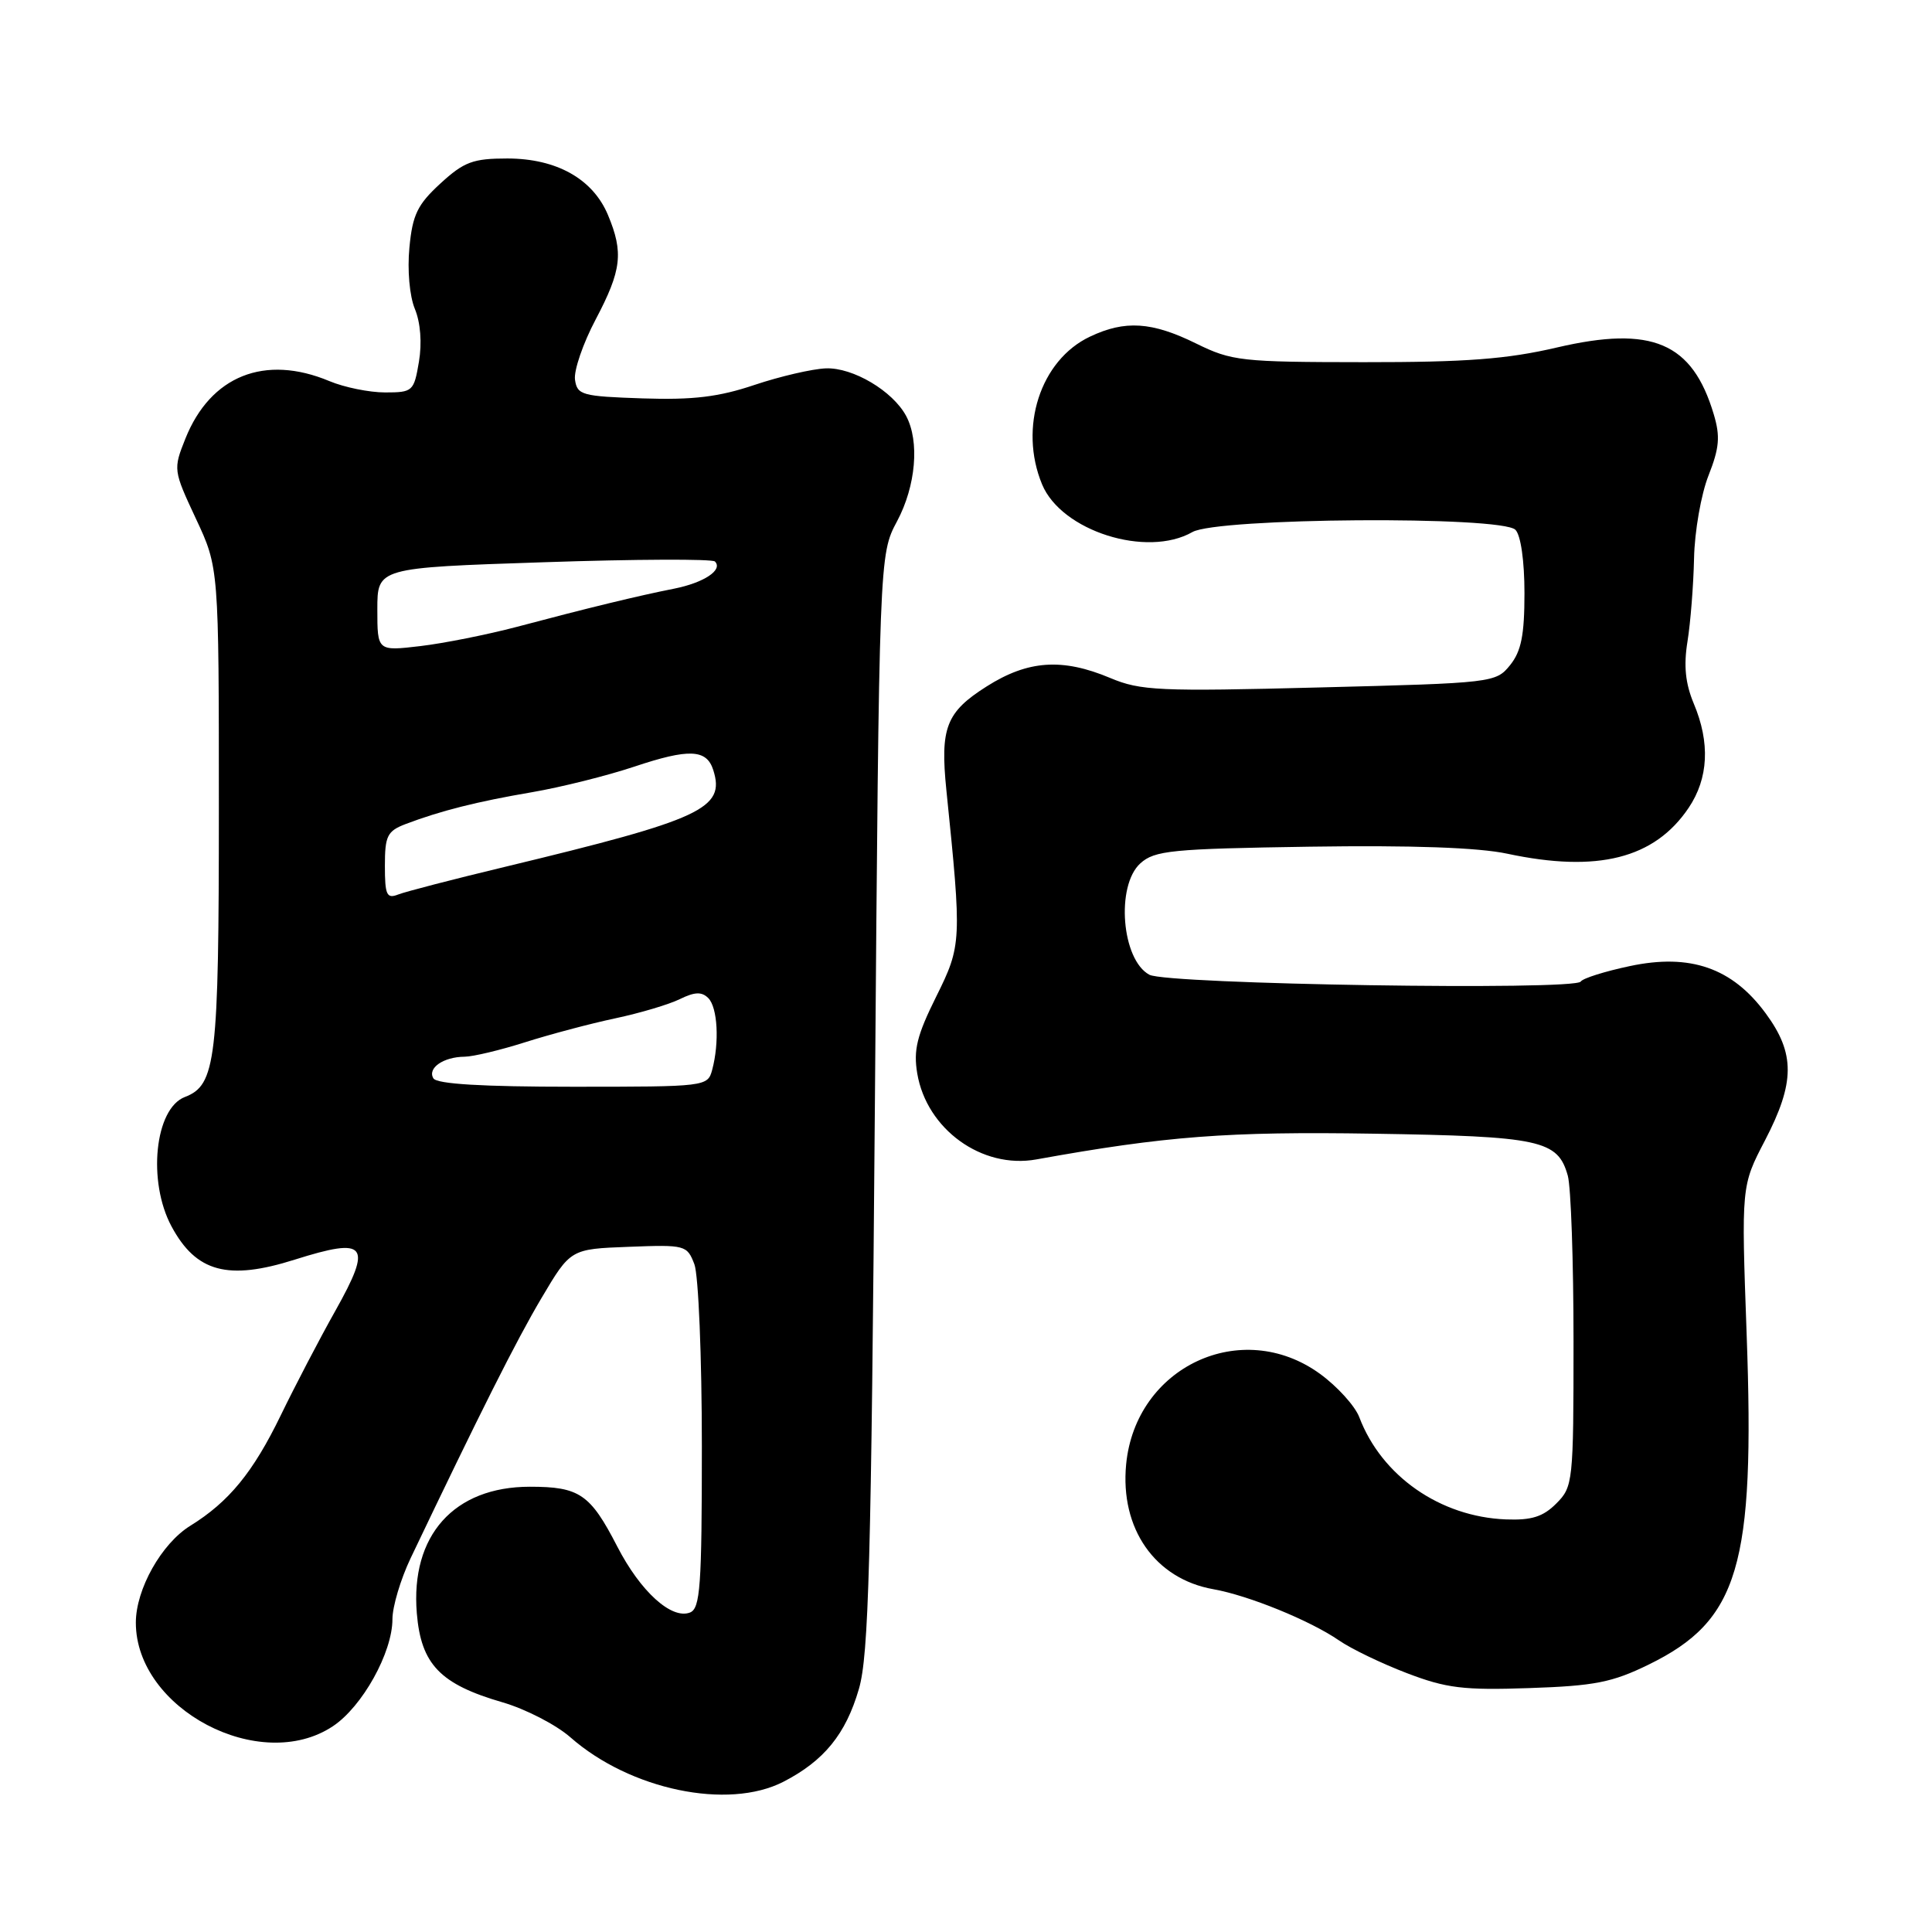 <?xml version="1.0" encoding="UTF-8" standalone="no"?>
<!DOCTYPE svg PUBLIC "-//W3C//DTD SVG 1.1//EN" "http://www.w3.org/Graphics/SVG/1.1/DTD/svg11.dtd" >
<svg xmlns="http://www.w3.org/2000/svg" xmlns:xlink="http://www.w3.org/1999/xlink" version="1.1" viewBox="0 0 256 256">
 <g >
 <path fill="currentColor"
d=" M 103.79 236.10 C 109.18 233.33 112.07 229.79 113.81 223.79 C 115.11 219.33 115.44 207.12 115.93 146.00 C 116.50 73.50 116.50 73.50 118.87 69.06 C 121.36 64.39 121.87 58.49 120.07 55.12 C 118.29 51.80 113.02 48.68 109.44 48.81 C 107.62 48.88 103.37 49.87 99.99 51.00 C 95.24 52.60 91.86 53.01 85.17 52.79 C 77.11 52.52 76.48 52.35 76.19 50.31 C 76.02 49.10 77.25 45.50 78.94 42.31 C 82.37 35.80 82.64 33.47 80.56 28.49 C 78.56 23.71 73.76 21.01 67.24 21.00 C 62.67 21.00 61.49 21.44 58.36 24.31 C 55.32 27.10 54.66 28.45 54.25 32.80 C 53.96 35.79 54.27 39.23 54.97 40.93 C 55.72 42.74 55.93 45.45 55.51 47.94 C 54.85 51.85 54.69 52.00 51.03 52.00 C 48.95 52.00 45.63 51.33 43.65 50.50 C 35.09 46.92 27.90 49.79 24.57 58.11 C 22.94 62.19 22.96 62.31 25.96 68.73 C 29.00 75.22 29.00 75.22 29.00 107.16 C 29.00 140.56 28.62 143.78 24.49 145.36 C 20.51 146.89 19.52 156.55 22.73 162.51 C 25.99 168.57 30.20 169.71 39.05 166.91 C 48.62 163.89 49.39 164.85 44.44 173.68 C 42.33 177.43 39.09 183.65 37.22 187.50 C 33.54 195.09 30.34 199.00 25.22 202.17 C 21.40 204.53 18.00 210.58 18.00 215.01 C 18.00 226.46 34.48 235.13 44.10 228.74 C 48.01 226.15 52.00 218.97 52.00 214.55 C 52.00 212.89 53.08 209.27 54.39 206.51 C 63.59 187.23 68.40 177.65 71.75 172.00 C 75.60 165.50 75.60 165.50 83.31 165.21 C 90.81 164.92 91.04 164.99 92.01 167.52 C 92.55 168.96 93.00 179.79 93.00 191.60 C 93.00 210.23 92.79 213.14 91.42 213.67 C 88.97 214.61 84.86 210.88 81.79 204.92 C 78.21 197.97 76.79 197.00 70.21 197.00 C 60.15 197.00 54.38 203.46 55.23 213.76 C 55.79 220.54 58.32 223.17 66.60 225.57 C 69.65 226.46 73.69 228.54 75.59 230.21 C 83.50 237.16 96.45 239.86 103.79 236.10 Z  M 218.47 220.56 C 230.41 214.72 232.55 207.50 231.44 176.81 C 230.73 157.13 230.73 157.13 233.87 151.11 C 237.86 143.43 237.88 139.59 233.96 134.27 C 229.54 128.25 223.96 126.31 215.97 128.01 C 212.65 128.71 209.73 129.63 209.46 130.06 C 208.71 131.28 154.66 130.43 152.30 129.16 C 148.62 127.19 147.83 117.37 151.10 114.40 C 153.00 112.69 155.20 112.47 173.57 112.19 C 187.06 111.99 195.88 112.30 199.72 113.12 C 211.68 115.67 219.22 113.77 223.75 107.05 C 226.39 103.13 226.62 98.41 224.43 93.22 C 223.32 90.56 223.08 88.22 223.60 85.00 C 224.00 82.53 224.39 77.58 224.47 74.00 C 224.54 70.42 225.41 65.47 226.39 63.00 C 227.83 59.34 227.96 57.83 227.08 54.89 C 224.24 45.38 218.90 43.11 206.32 46.04 C 199.69 47.59 194.30 48.00 180.71 47.99 C 164.46 47.98 163.22 47.84 158.50 45.52 C 152.63 42.63 149.06 42.40 144.42 44.61 C 137.85 47.72 134.96 56.65 138.08 64.18 C 140.64 70.37 151.96 73.95 158.00 70.50 C 161.32 68.60 198.94 68.34 200.80 70.20 C 201.51 70.91 202.00 74.33 202.00 78.59 C 202.00 84.17 201.57 86.30 200.09 88.14 C 198.21 90.46 197.83 90.51 174.84 91.09 C 153.59 91.64 151.11 91.52 147.12 89.84 C 140.77 87.17 136.21 87.48 130.73 90.96 C 125.36 94.36 124.56 96.43 125.40 104.70 C 127.45 124.75 127.43 125.25 124.05 132.06 C 121.49 137.21 121.02 139.14 121.54 142.24 C 122.79 149.64 130.12 154.93 137.32 153.63 C 154.43 150.54 162.71 149.91 182.00 150.22 C 204.14 150.57 206.42 151.06 207.74 155.78 C 208.16 157.28 208.50 167.15 208.50 177.72 C 208.50 196.39 208.43 197.01 206.22 199.22 C 204.47 200.98 202.94 201.46 199.55 201.33 C 190.83 200.99 183.07 195.59 180.11 187.78 C 179.54 186.29 177.19 183.70 174.89 182.03 C 164.52 174.52 150.47 181.09 149.22 194.03 C 148.40 202.56 153.04 209.21 160.78 210.58 C 165.45 211.41 173.60 214.73 177.42 217.36 C 179.02 218.47 183.07 220.42 186.42 221.70 C 191.65 223.70 193.92 223.98 202.64 223.68 C 211.29 223.39 213.63 222.93 218.47 220.56 Z  M 57.43 142.89 C 56.60 141.54 58.75 140.04 61.56 140.02 C 62.69 140.01 66.29 139.15 69.56 138.11 C 72.83 137.07 78.20 135.64 81.50 134.94 C 84.80 134.24 88.67 133.09 90.10 132.38 C 92.06 131.42 92.99 131.39 93.85 132.25 C 95.09 133.49 95.34 138.12 94.37 141.75 C 93.77 143.98 93.58 144.00 75.94 144.00 C 63.94 144.00 57.89 143.64 57.43 142.89 Z  M 51.00 114.73 C 51.00 110.76 51.31 110.12 53.75 109.19 C 58.36 107.44 63.17 106.22 70.50 104.97 C 74.35 104.31 80.42 102.79 84.00 101.60 C 91.29 99.16 93.63 99.26 94.51 102.03 C 96.13 107.13 93.07 108.56 67.00 114.84 C 60.12 116.49 53.71 118.15 52.75 118.53 C 51.24 119.12 51.00 118.59 51.00 114.73 Z  M 50.00 80.75 C 50.00 75.23 50.00 75.23 72.05 74.50 C 84.17 74.09 94.38 74.05 94.73 74.40 C 95.84 75.51 93.29 77.21 89.33 78.00 C 84.65 78.92 77.78 80.59 68.45 83.07 C 64.57 84.09 58.83 85.24 55.70 85.61 C 50.00 86.28 50.00 86.28 50.00 80.75 Z "/>
</g>
</svg>